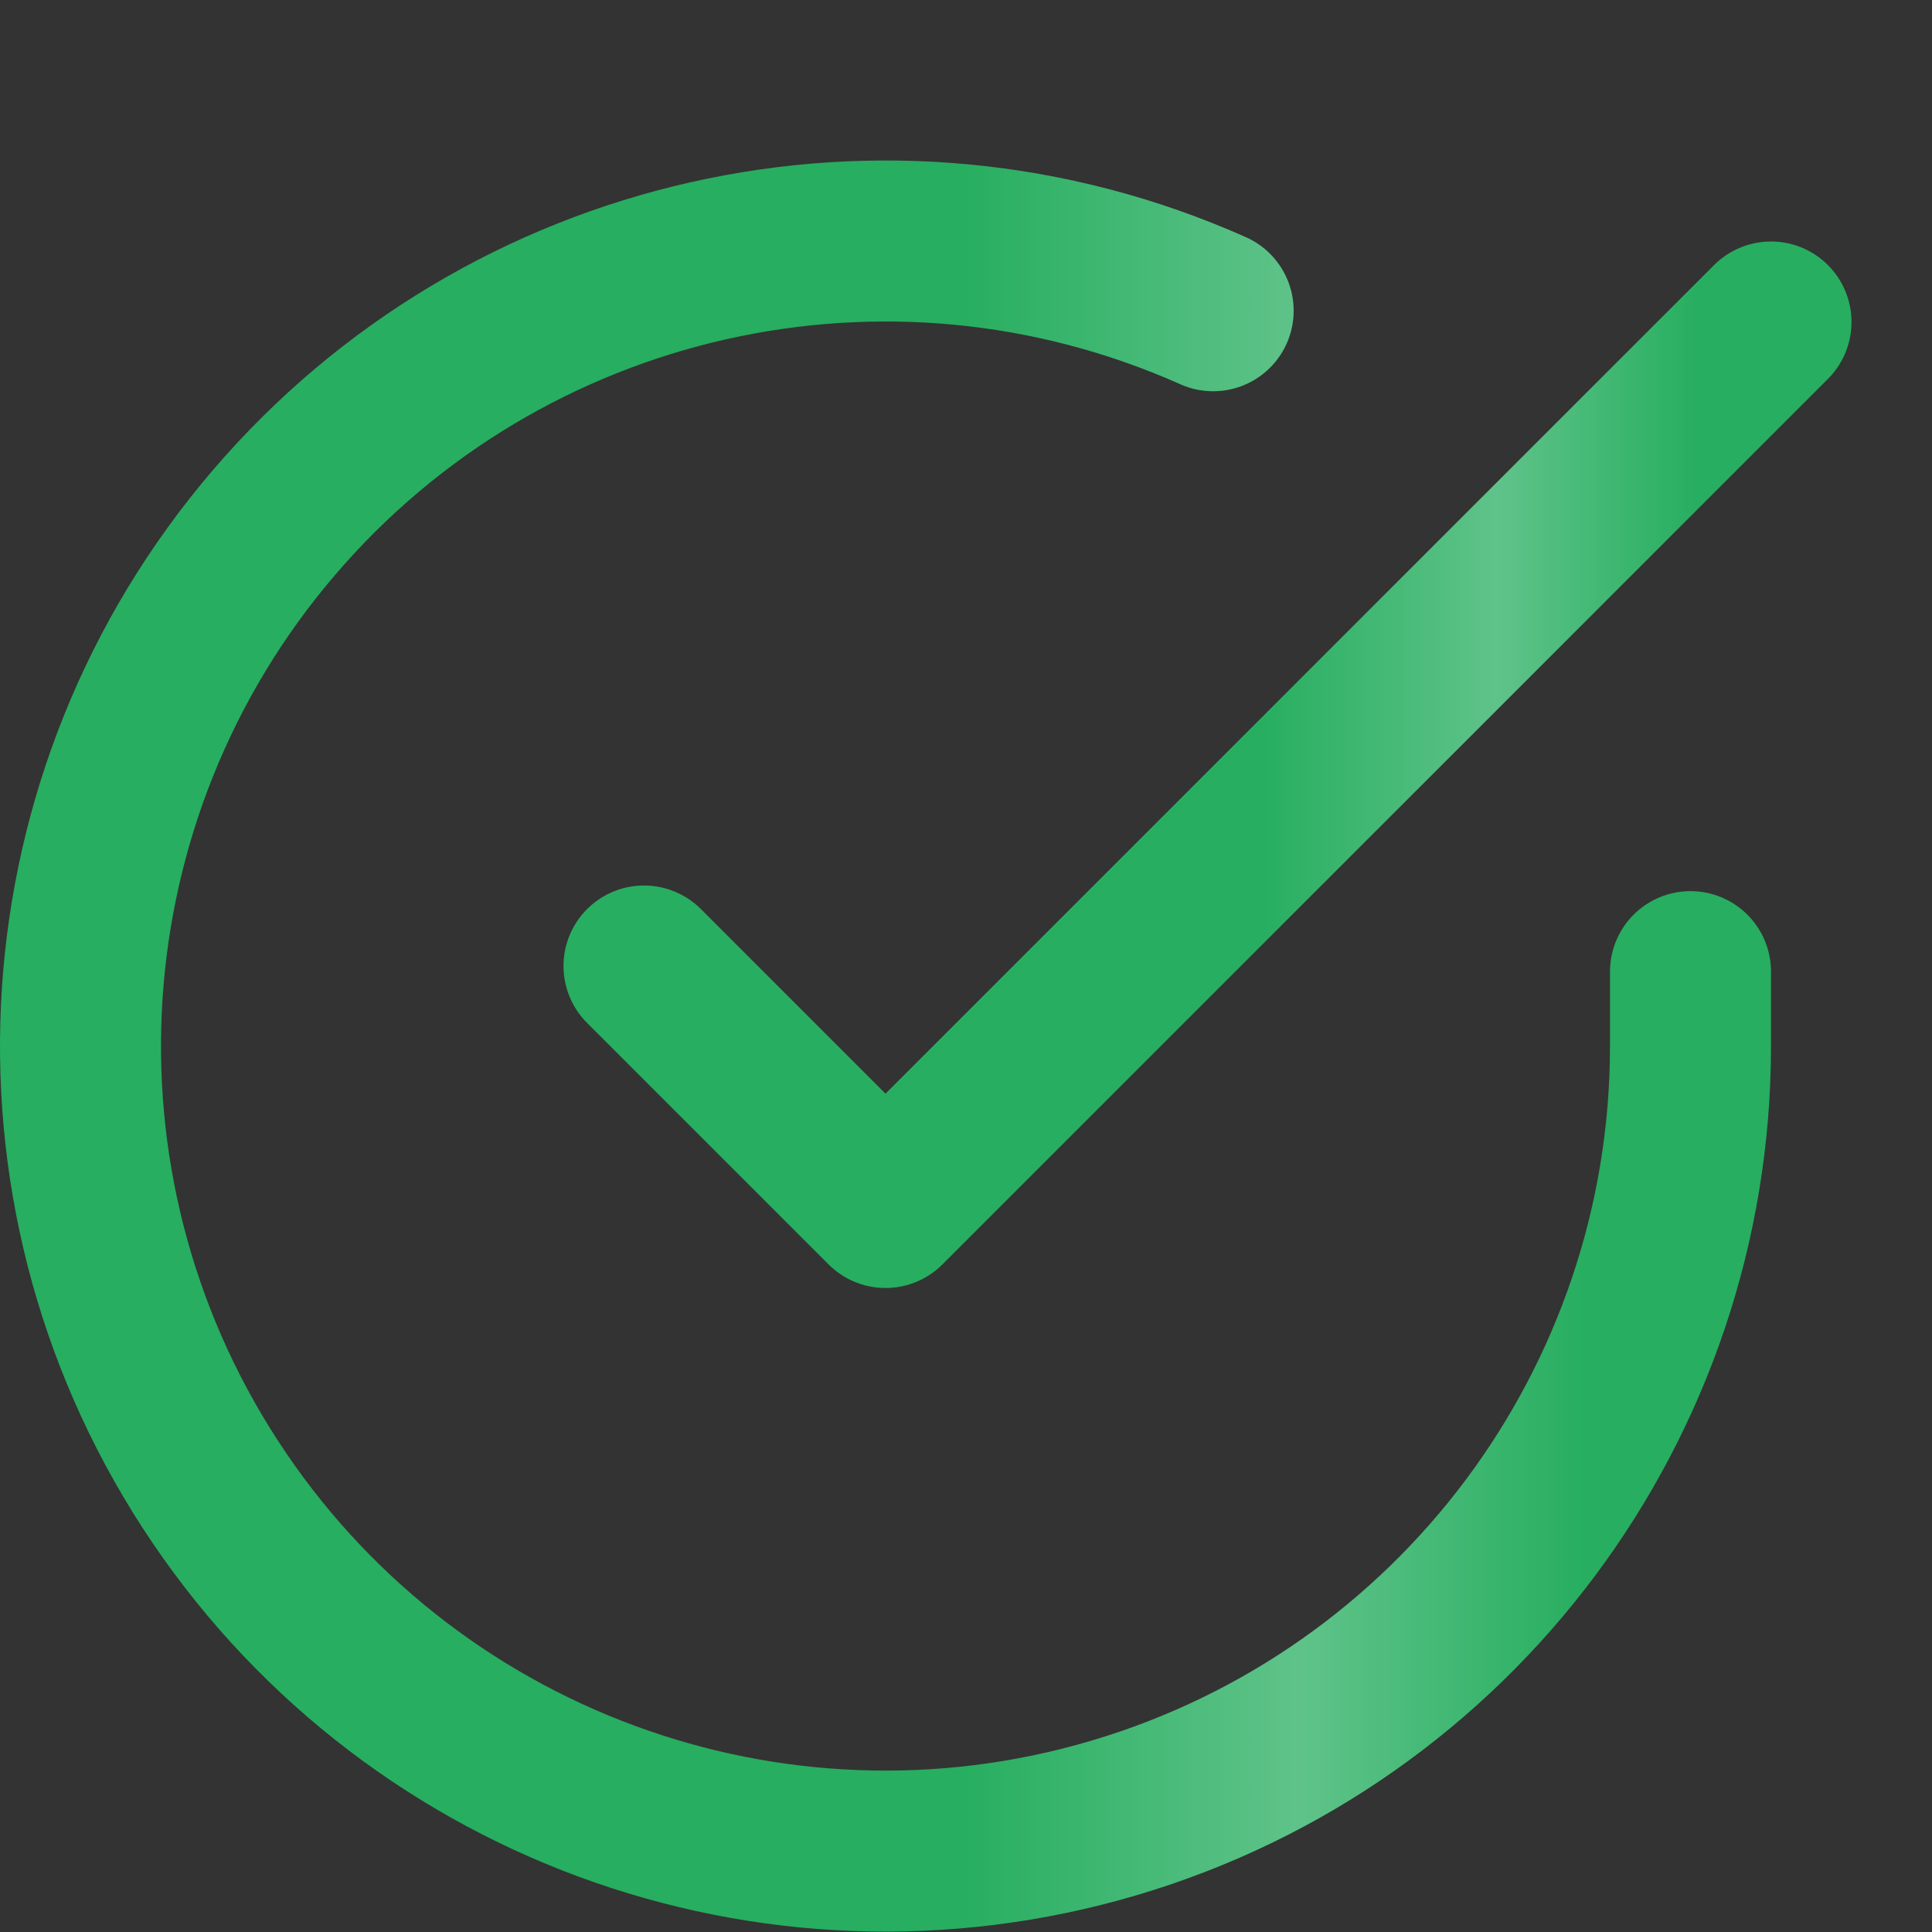 <svg width="48" height="48" viewBox="0 0 48 48" fill="none" xmlns="http://www.w3.org/2000/svg">
<rect x="0" y="0" width="48" height="48" fill="#333333" stroke="none"/>
<path d="M42 24.14V26C41.995 34.857 36.165 42.656 27.671 45.168C19.177 47.679 10.043 44.305 5.222 36.874C0.401 29.444 1.042 19.727 6.797 12.994C12.552 6.261 22.049 4.115 30.14 7.72" stroke="#27AE60" stroke-width="4" stroke-linecap="round" stroke-linejoin="round"/>
<path d="M42 24.14V26C41.995 34.857 36.165 42.656 27.671 45.168C19.177 47.679 10.043 44.305 5.222 36.874C0.401 29.444 1.042 19.727 6.797 12.994C12.552 6.261 22.049 4.115 30.14 7.72" stroke="url(#paint0_linear)" stroke-width="4" stroke-linecap="round" stroke-linejoin="round"/>
<path d="M44 8L22 30L16 24" stroke="#27AE60" stroke-width="4" stroke-linecap="round" stroke-linejoin="round"/>
<path d="M44 8L22 30L16 24" stroke="url(#paint1_linear)" stroke-width="4" stroke-linecap="round" stroke-linejoin="round"/>
<defs>
<linearGradient id="paint0_linear" x1="39.418" y1="25.989" x2="23.888" y2="25.989" gradientUnits="userSpaceOnUse">
<stop stop-color="white" stop-opacity="0"/>
<stop offset="0.46" stop-color="white" stop-opacity="0.26"/>
<stop offset="1" stop-color="white" stop-opacity="0"/>
</linearGradient>
<linearGradient id="paint1_linear" x1="42.193" y1="19" x2="31.322" y2="19" gradientUnits="userSpaceOnUse">
<stop stop-color="white" stop-opacity="0"/>
<stop offset="0.46" stop-color="white" stop-opacity="0.26"/>
<stop offset="1" stop-color="white" stop-opacity="0"/>
</linearGradient>
</defs>
</svg>
